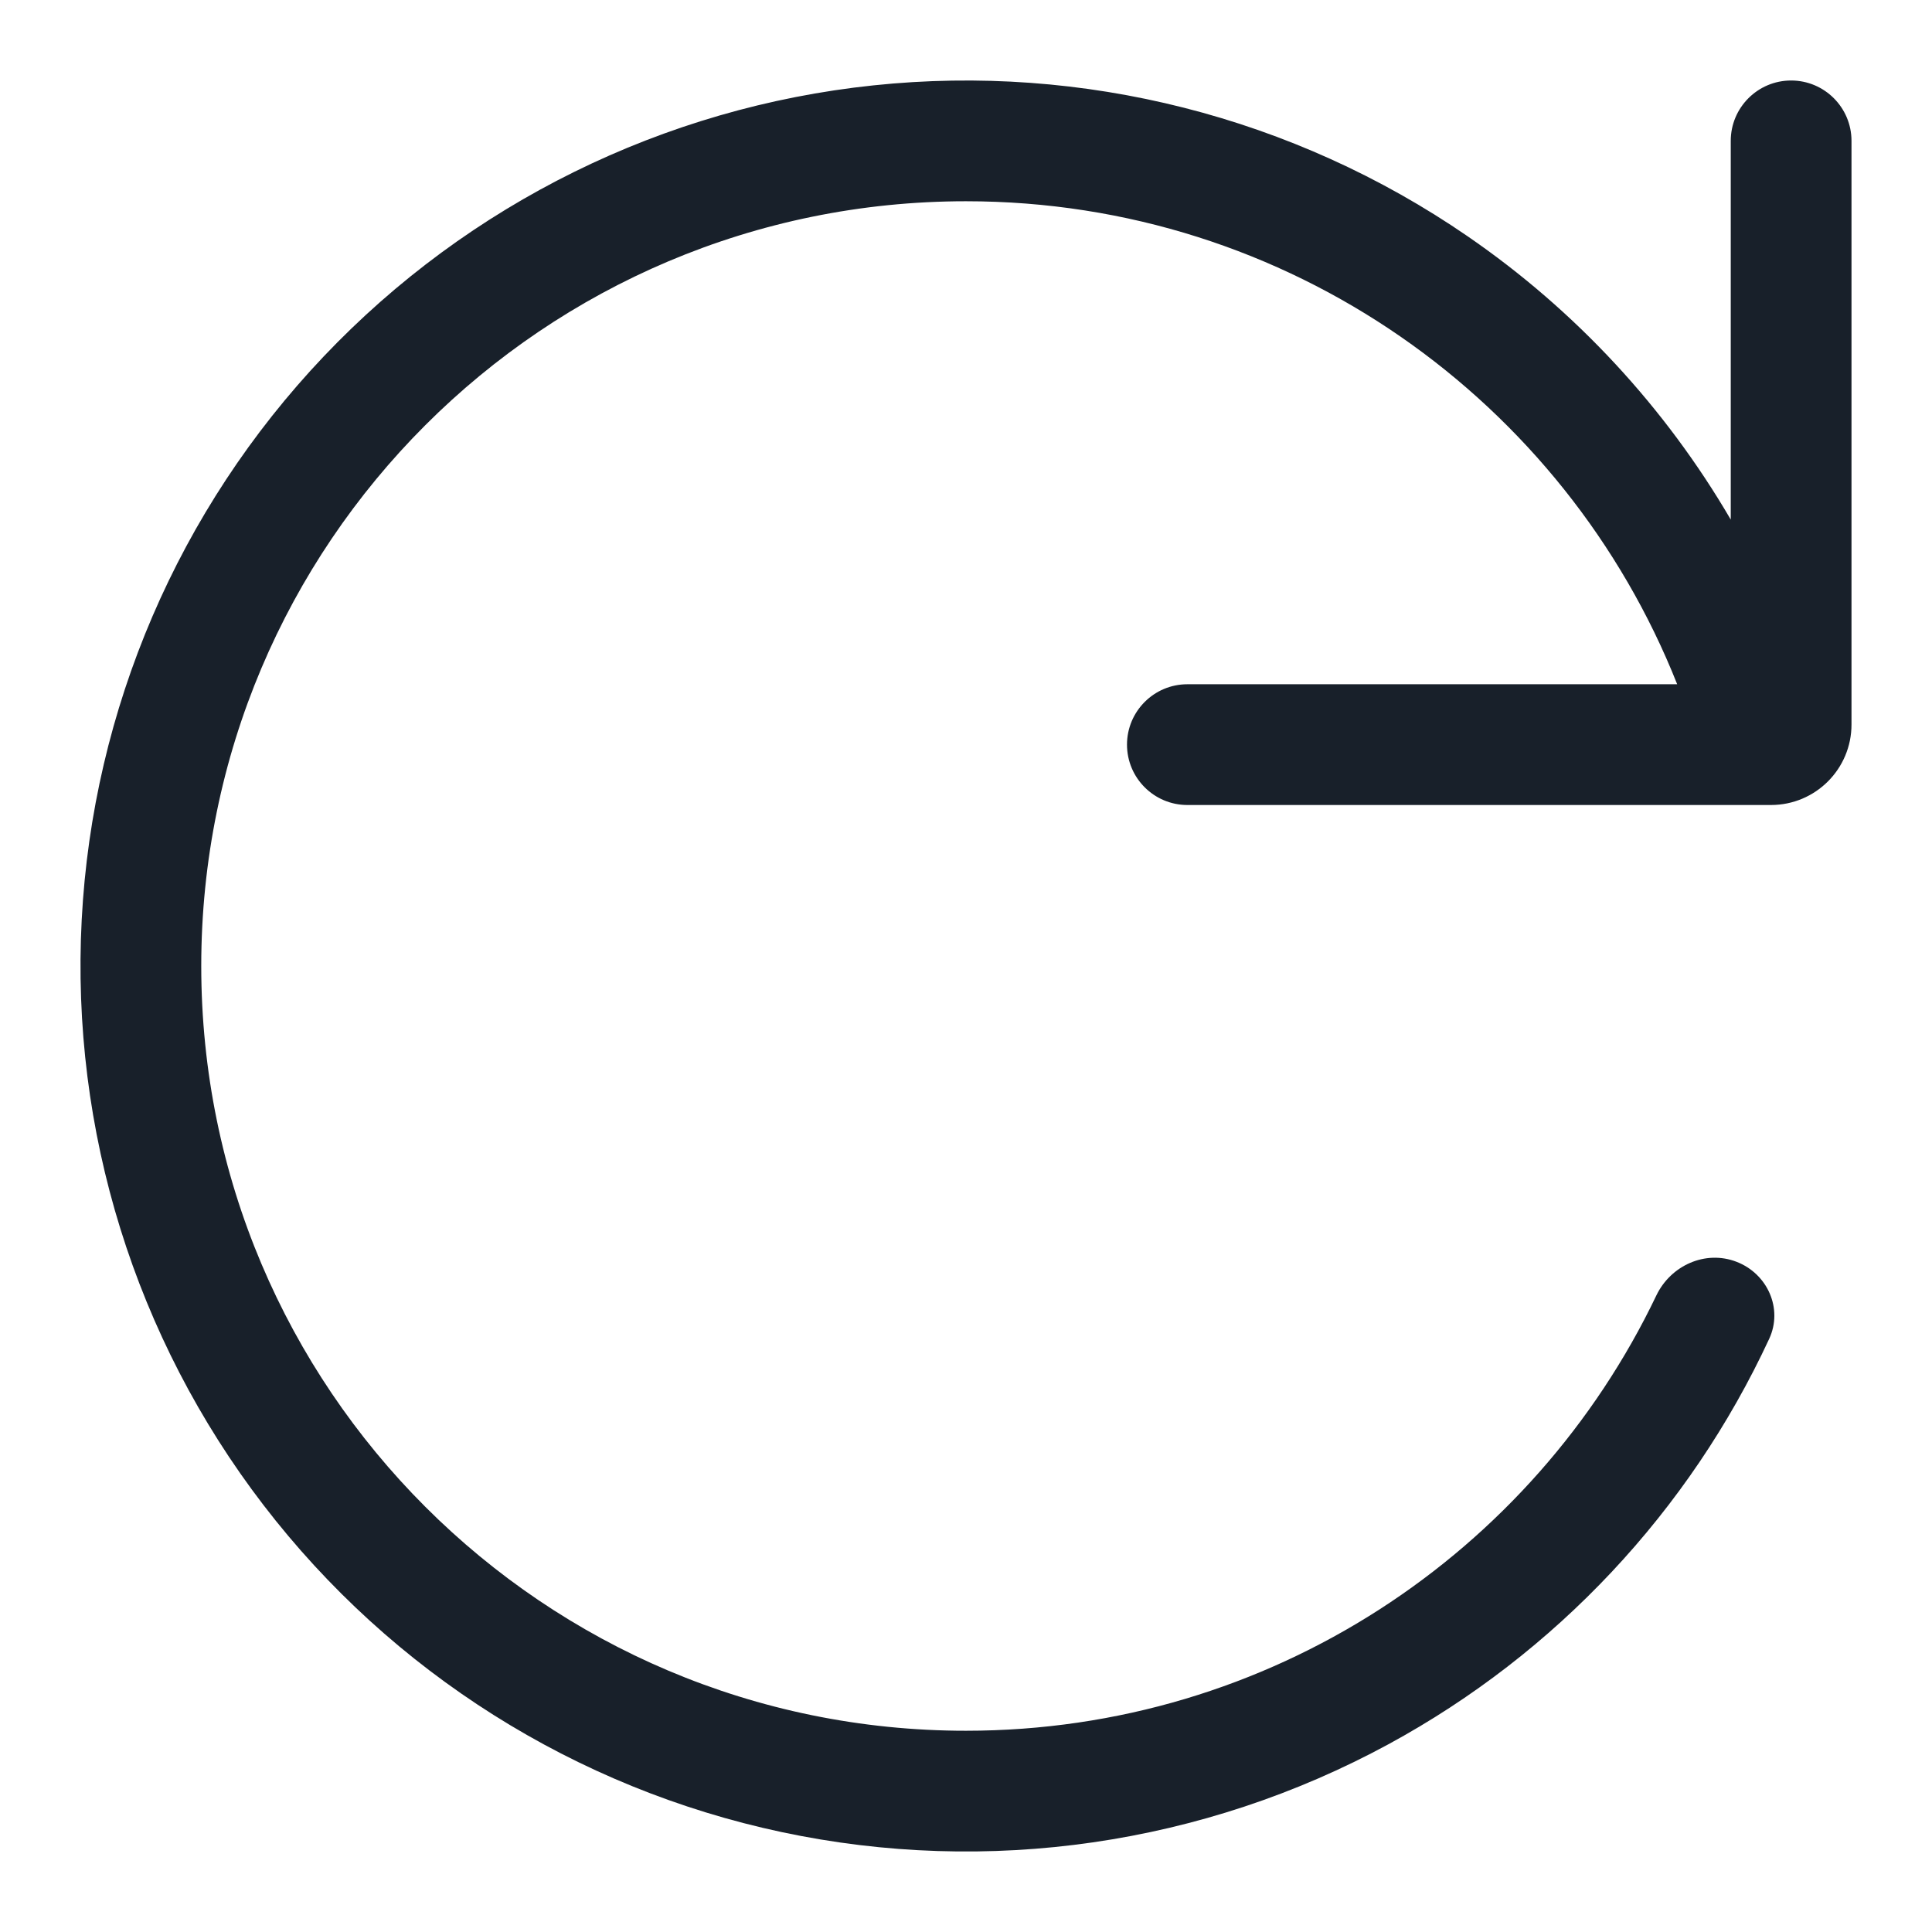 <svg width="48" height="48" viewBox="0 0 48 48" fill="none" xmlns="http://www.w3.org/2000/svg">
<path d="M43 12.909C41.377 10.13 39.153 7.719 36.461 5.869C32.144 2.902 26.91 1.573 21.7 2.121C16.491 2.668 11.648 5.057 8.042 8.856C4.436 12.656 2.304 17.618 2.03 22.849C1.756 28.08 3.357 33.237 6.546 37.393C9.735 41.549 14.302 44.43 19.426 45.519C24.55 46.608 29.894 45.834 34.498 43.334C38.661 41.073 41.971 37.536 43.955 33.263C44.303 32.513 43.913 31.644 43.141 31.348C42.369 31.051 41.508 31.44 41.151 32.186C38.093 38.582 31.562 43 24 43C13.507 43 5 34.493 5 24C5 13.507 13.507 5 24 5C32.021 5 38.882 9.971 41.669 17H29.5C28.672 17 28 17.672 28 18.5C28 19.328 28.672 20 29.5 20H44C45.105 20 46 19.105 46 18V3.5C46 2.672 45.328 2 44.5 2C43.672 2 43 2.672 43 3.5V12.909Z" fill="#18202A"/>
</svg>
